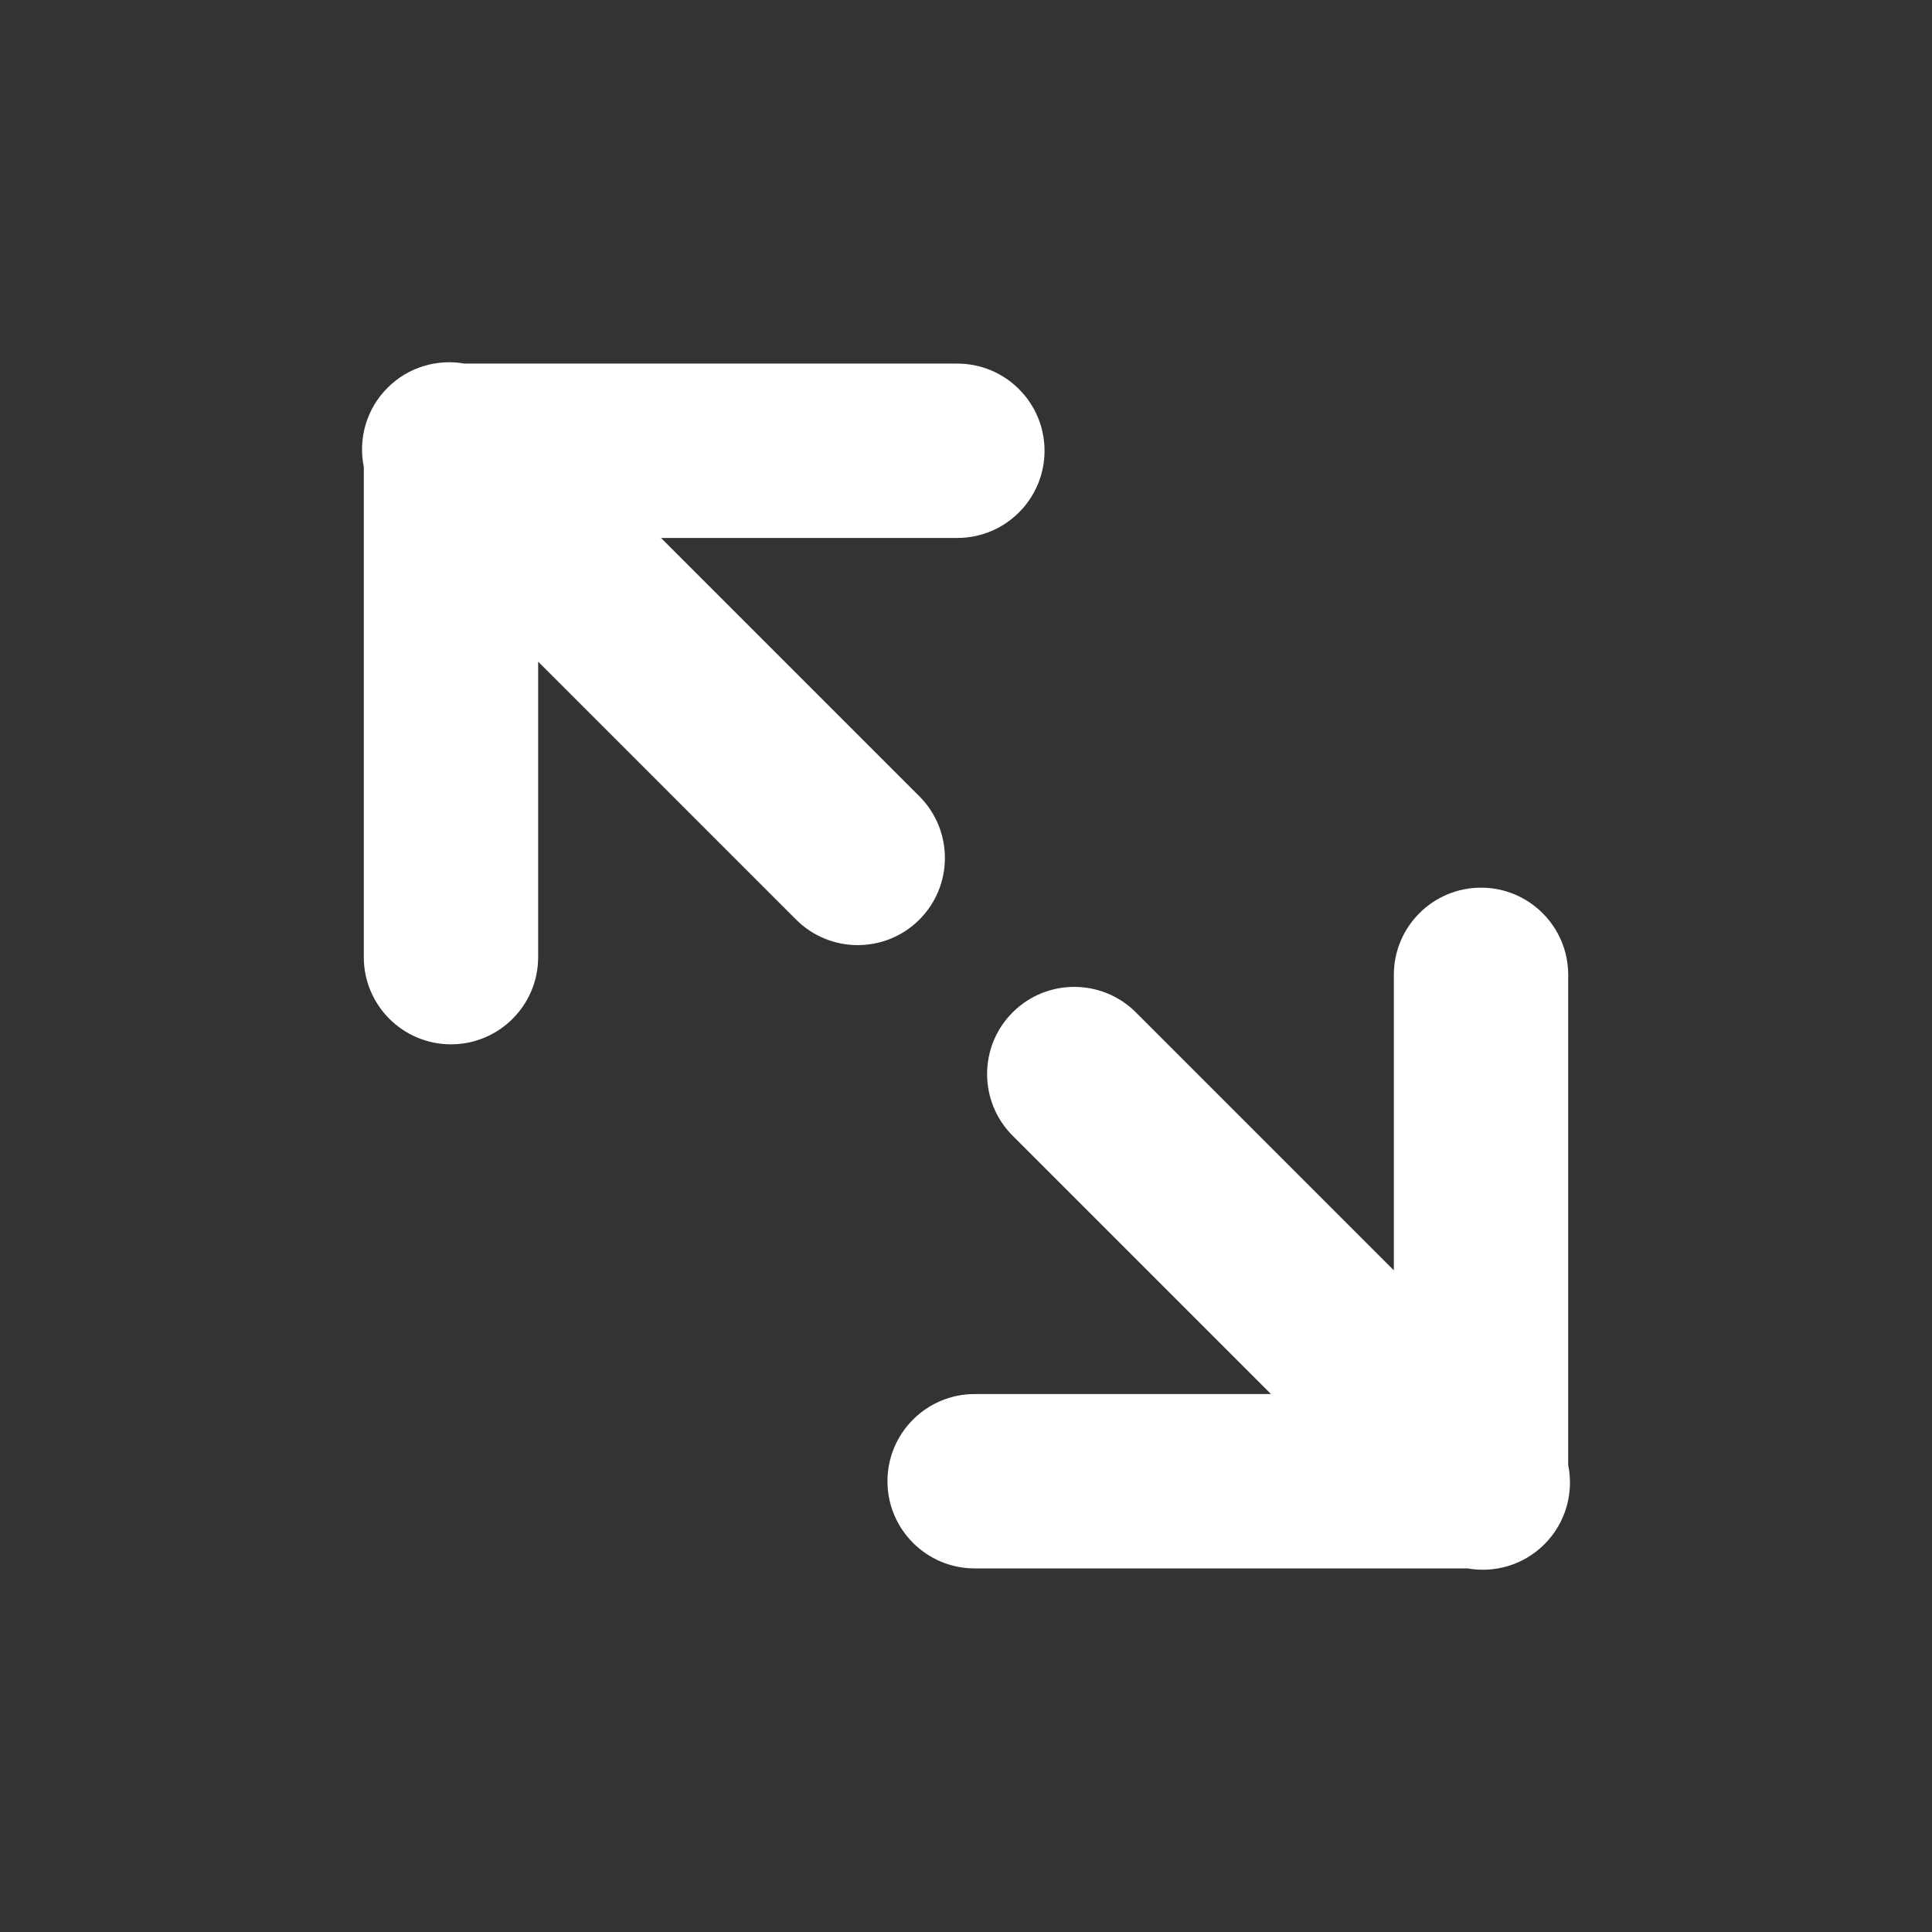 <?xml version="1.0" encoding="UTF-8" standalone="no"?><!DOCTYPE svg PUBLIC "-//W3C//DTD SVG 1.1//EN" "http://www.w3.org/Graphics/SVG/1.1/DTD/svg11.dtd"><svg width="100%" height="100%" viewBox="0 0 512 512" version="1.1" xmlns="http://www.w3.org/2000/svg" xmlns:xlink="http://www.w3.org/1999/xlink" xml:space="preserve" xmlns:serif="http://www.serif.com/" style="fill-rule:evenodd;clip-rule:evenodd;stroke-linejoin:round;stroke-miterlimit:2;"><rect x="0" y="0" width="512" height="512" fill="#333333" stroke="none"/><path d="M388.896,415.643l-130.607,-0c-12.751,-0 -23.102,-10.352 -23.102,-23.102c-0,-12.751 10.351,-23.102 23.102,-23.102l78.534,-0l-68.47,-68.47c-9.016,-9.016 -9.016,-23.655 -0,-32.671c9.016,-9.016 23.655,-9.016 32.671,-0l68.36,68.36l0,-78.314c0,-12.751 10.352,-23.102 23.102,-23.102c12.75,-0 23.102,10.351 23.102,23.102l-0,129.922c1.496,7.345 -0.603,15.28 -6.295,20.972c-5.544,5.544 -13.215,7.679 -20.397,6.405Z" style="fill:#fff;"/><path d="M123.104,96.357l130.607,0c12.751,0 23.102,10.352 23.102,23.102c0,12.751 -10.351,23.102 -23.102,23.102l-78.534,0l68.47,68.47c9.016,9.016 9.016,23.655 0,32.671c-9.016,9.016 -23.655,9.016 -32.671,0l-68.36,-68.36l-0,78.314c-0,12.751 -10.352,23.102 -23.102,23.102c-12.75,0 -23.102,-10.351 -23.102,-23.102l0,-129.922c-1.496,-7.345 0.603,-15.28 6.295,-20.972c5.544,-5.544 13.215,-7.679 20.397,-6.405Z" style="fill:#fff;"/></svg>